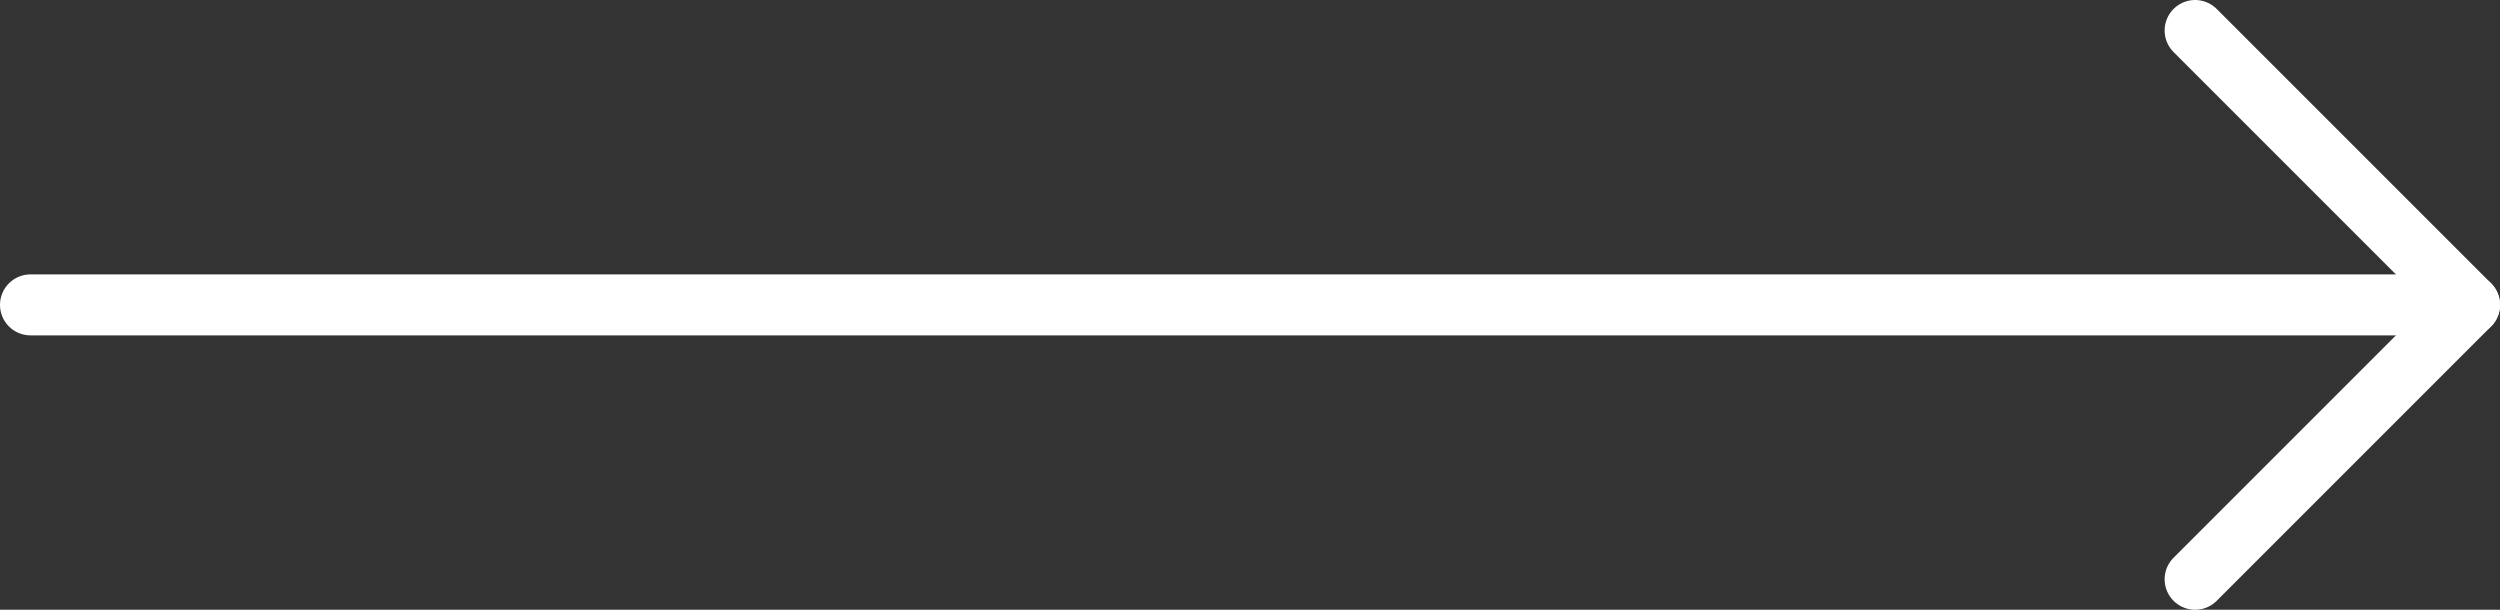 <svg width="82" height="20" viewBox="0 0 82 20" fill="none" xmlns="http://www.w3.org/2000/svg">
<rect x="0" y="0" width="82" height="20" fill="#333333" stroke="none"/>
<path d="M1 10L81 10" stroke="white" stroke-width="2" stroke-linecap="round" stroke-linejoin="round"/>
<path d="M72 1L81 10L72 19" stroke="white" stroke-width="2" stroke-linecap="round" stroke-linejoin="round"/>
</svg>
